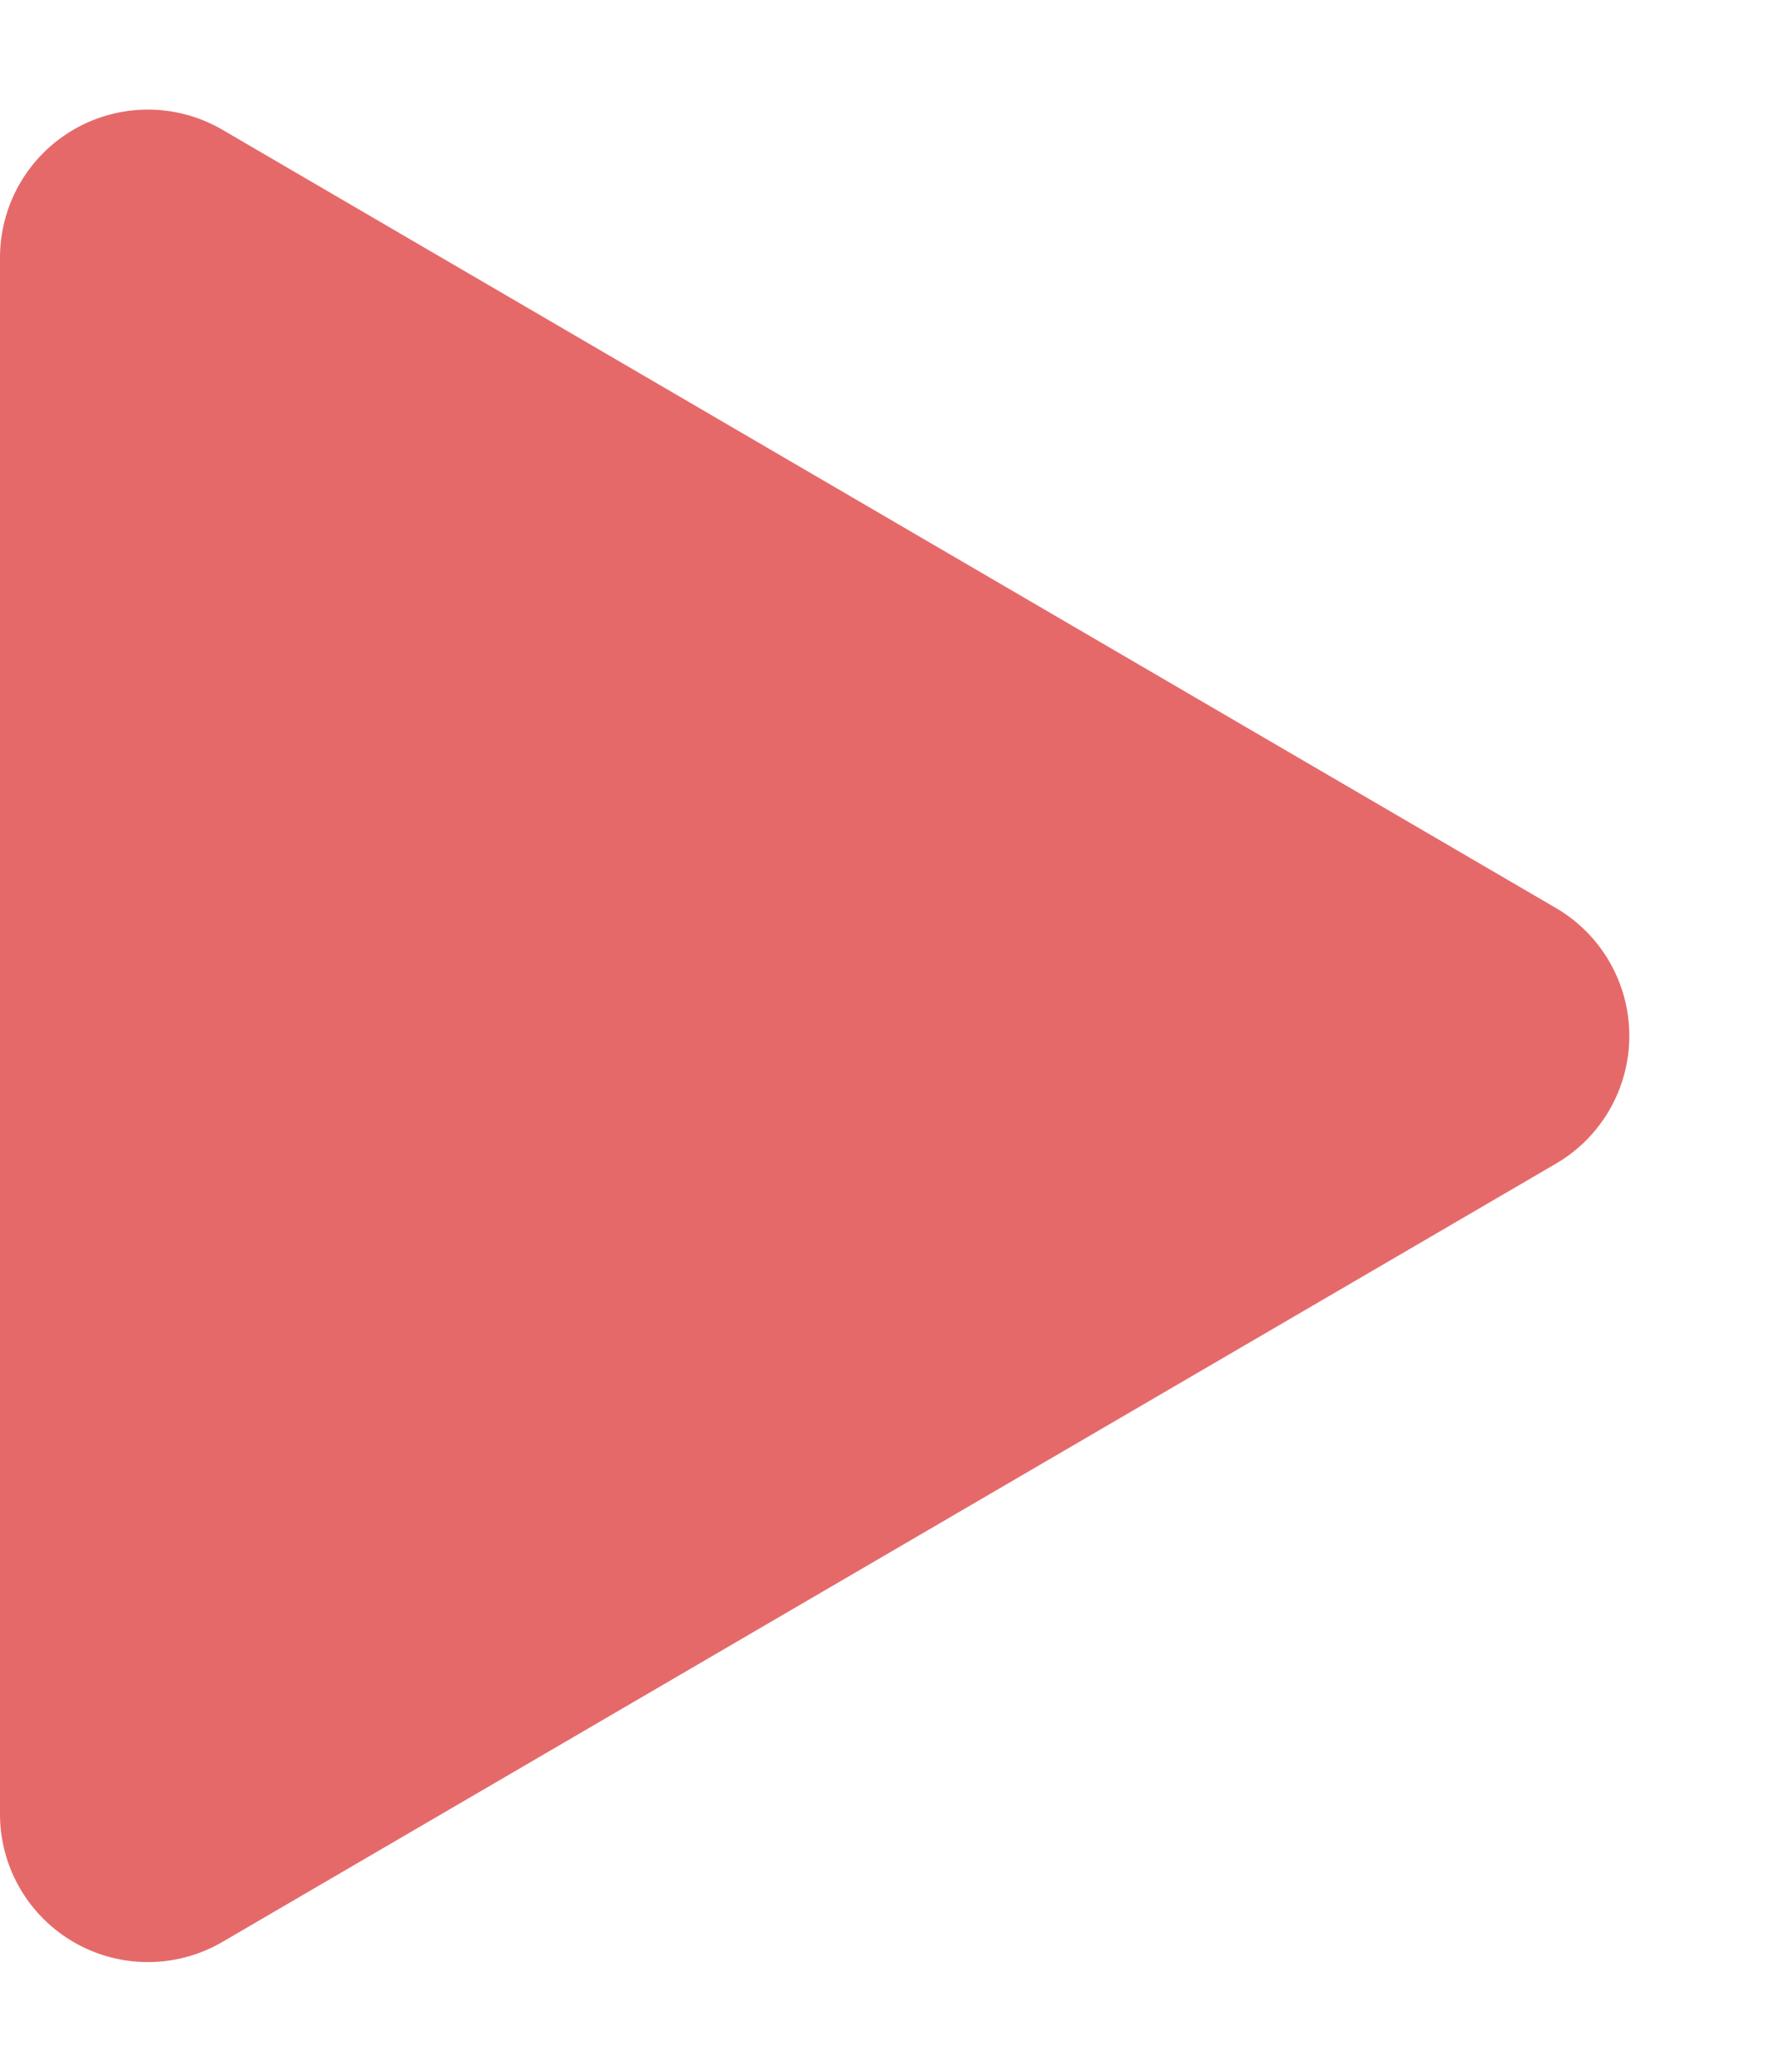 <svg xmlns="http://www.w3.org/2000/svg" width="24" height="28" viewBox="0 0 24 28">
  <path id="多角形_14" data-name="多角形 14" d="M12.272,2.962a2,2,0,0,1,3.455,0L26.245,20.992A2,2,0,0,1,24.518,24H3.482a2,2,0,0,1-1.728-3.008Z" transform="translate(24) rotate(90)" fill="#e66969"/>
</svg>

